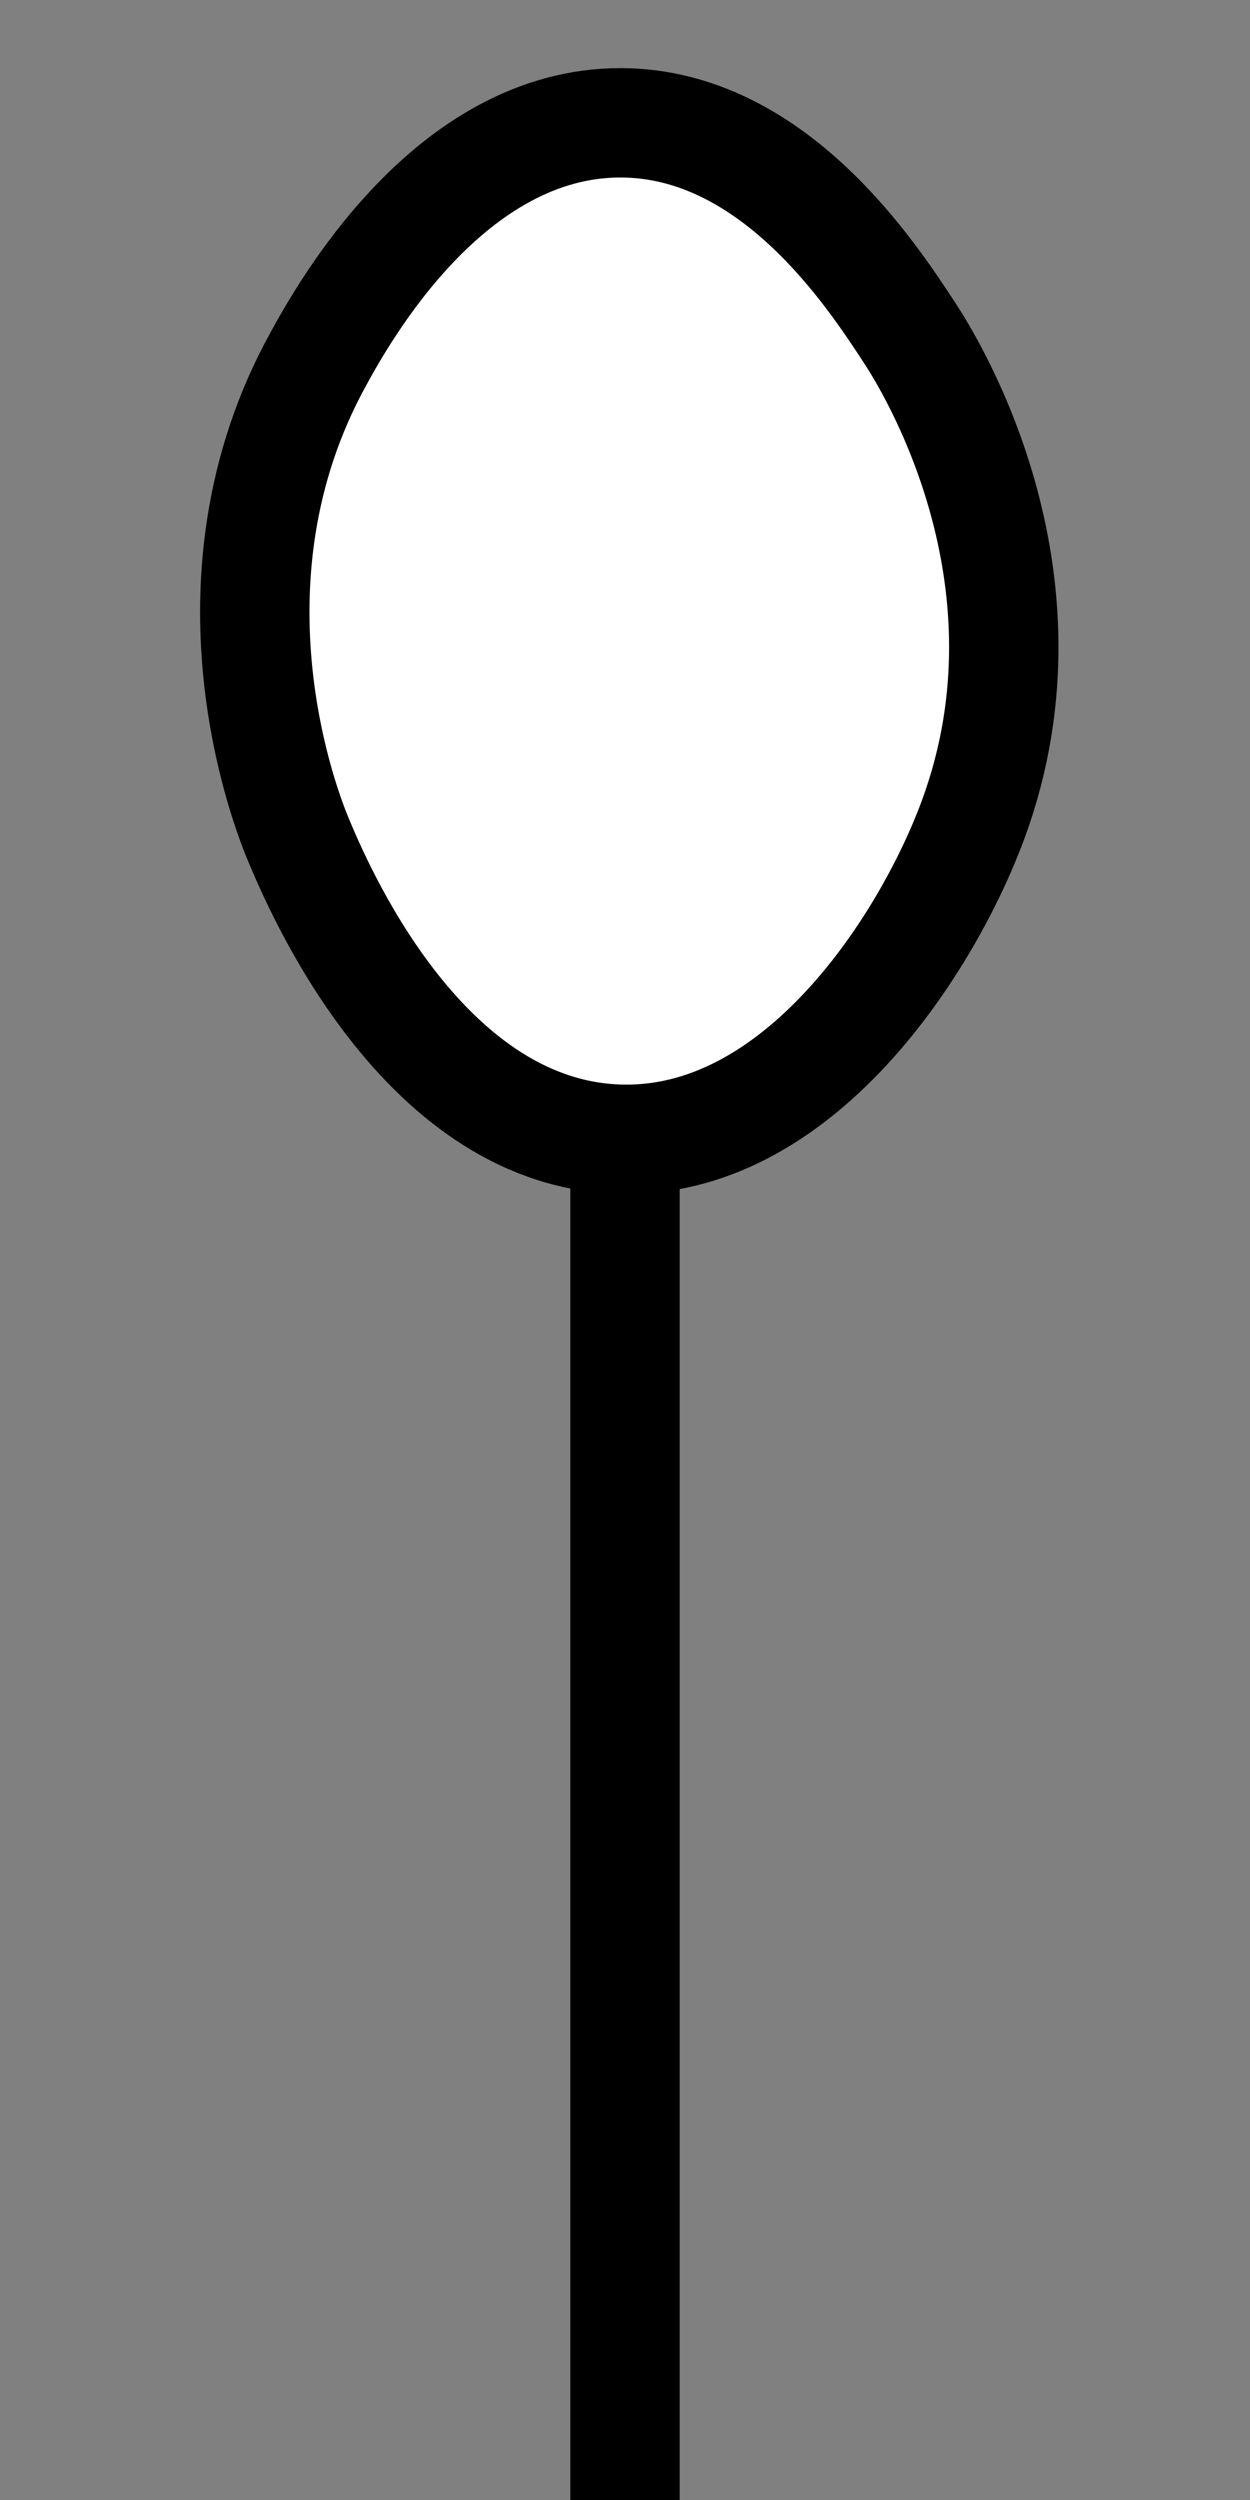 <?xml version="1.0" encoding="utf-8" standalone="no"?>
<svg version="1.1" xmlns="http://www.w3.org/2000/svg" viewBox="-2 -8 4 8" fill="white" stroke="black" stroke-width="0.35">
	<rect x="-2" y="-8" width="4" height="8" fill="#808080" stroke="none"/>
	<line x1="0" y1="0" x2="0" y2="-4.355"/>
	<path d="M-0.012,-7.607 C-0.563,-7.609,-0.903,-6.994,-0.981,-6.852 c-0.395,0.715,-0.1,1.453,-0.065,1.537 c0.06,0.143,0.389,0.931,1.016,0.96 C0.556,-4.328,0.971,-4.987,1.115,-5.38 C1.401,-6.161,0.97,-6.845,0.91,-6.936 C0.787,-7.124,0.473,-7.605,-0.012,-7.607 z"/>
</svg>
